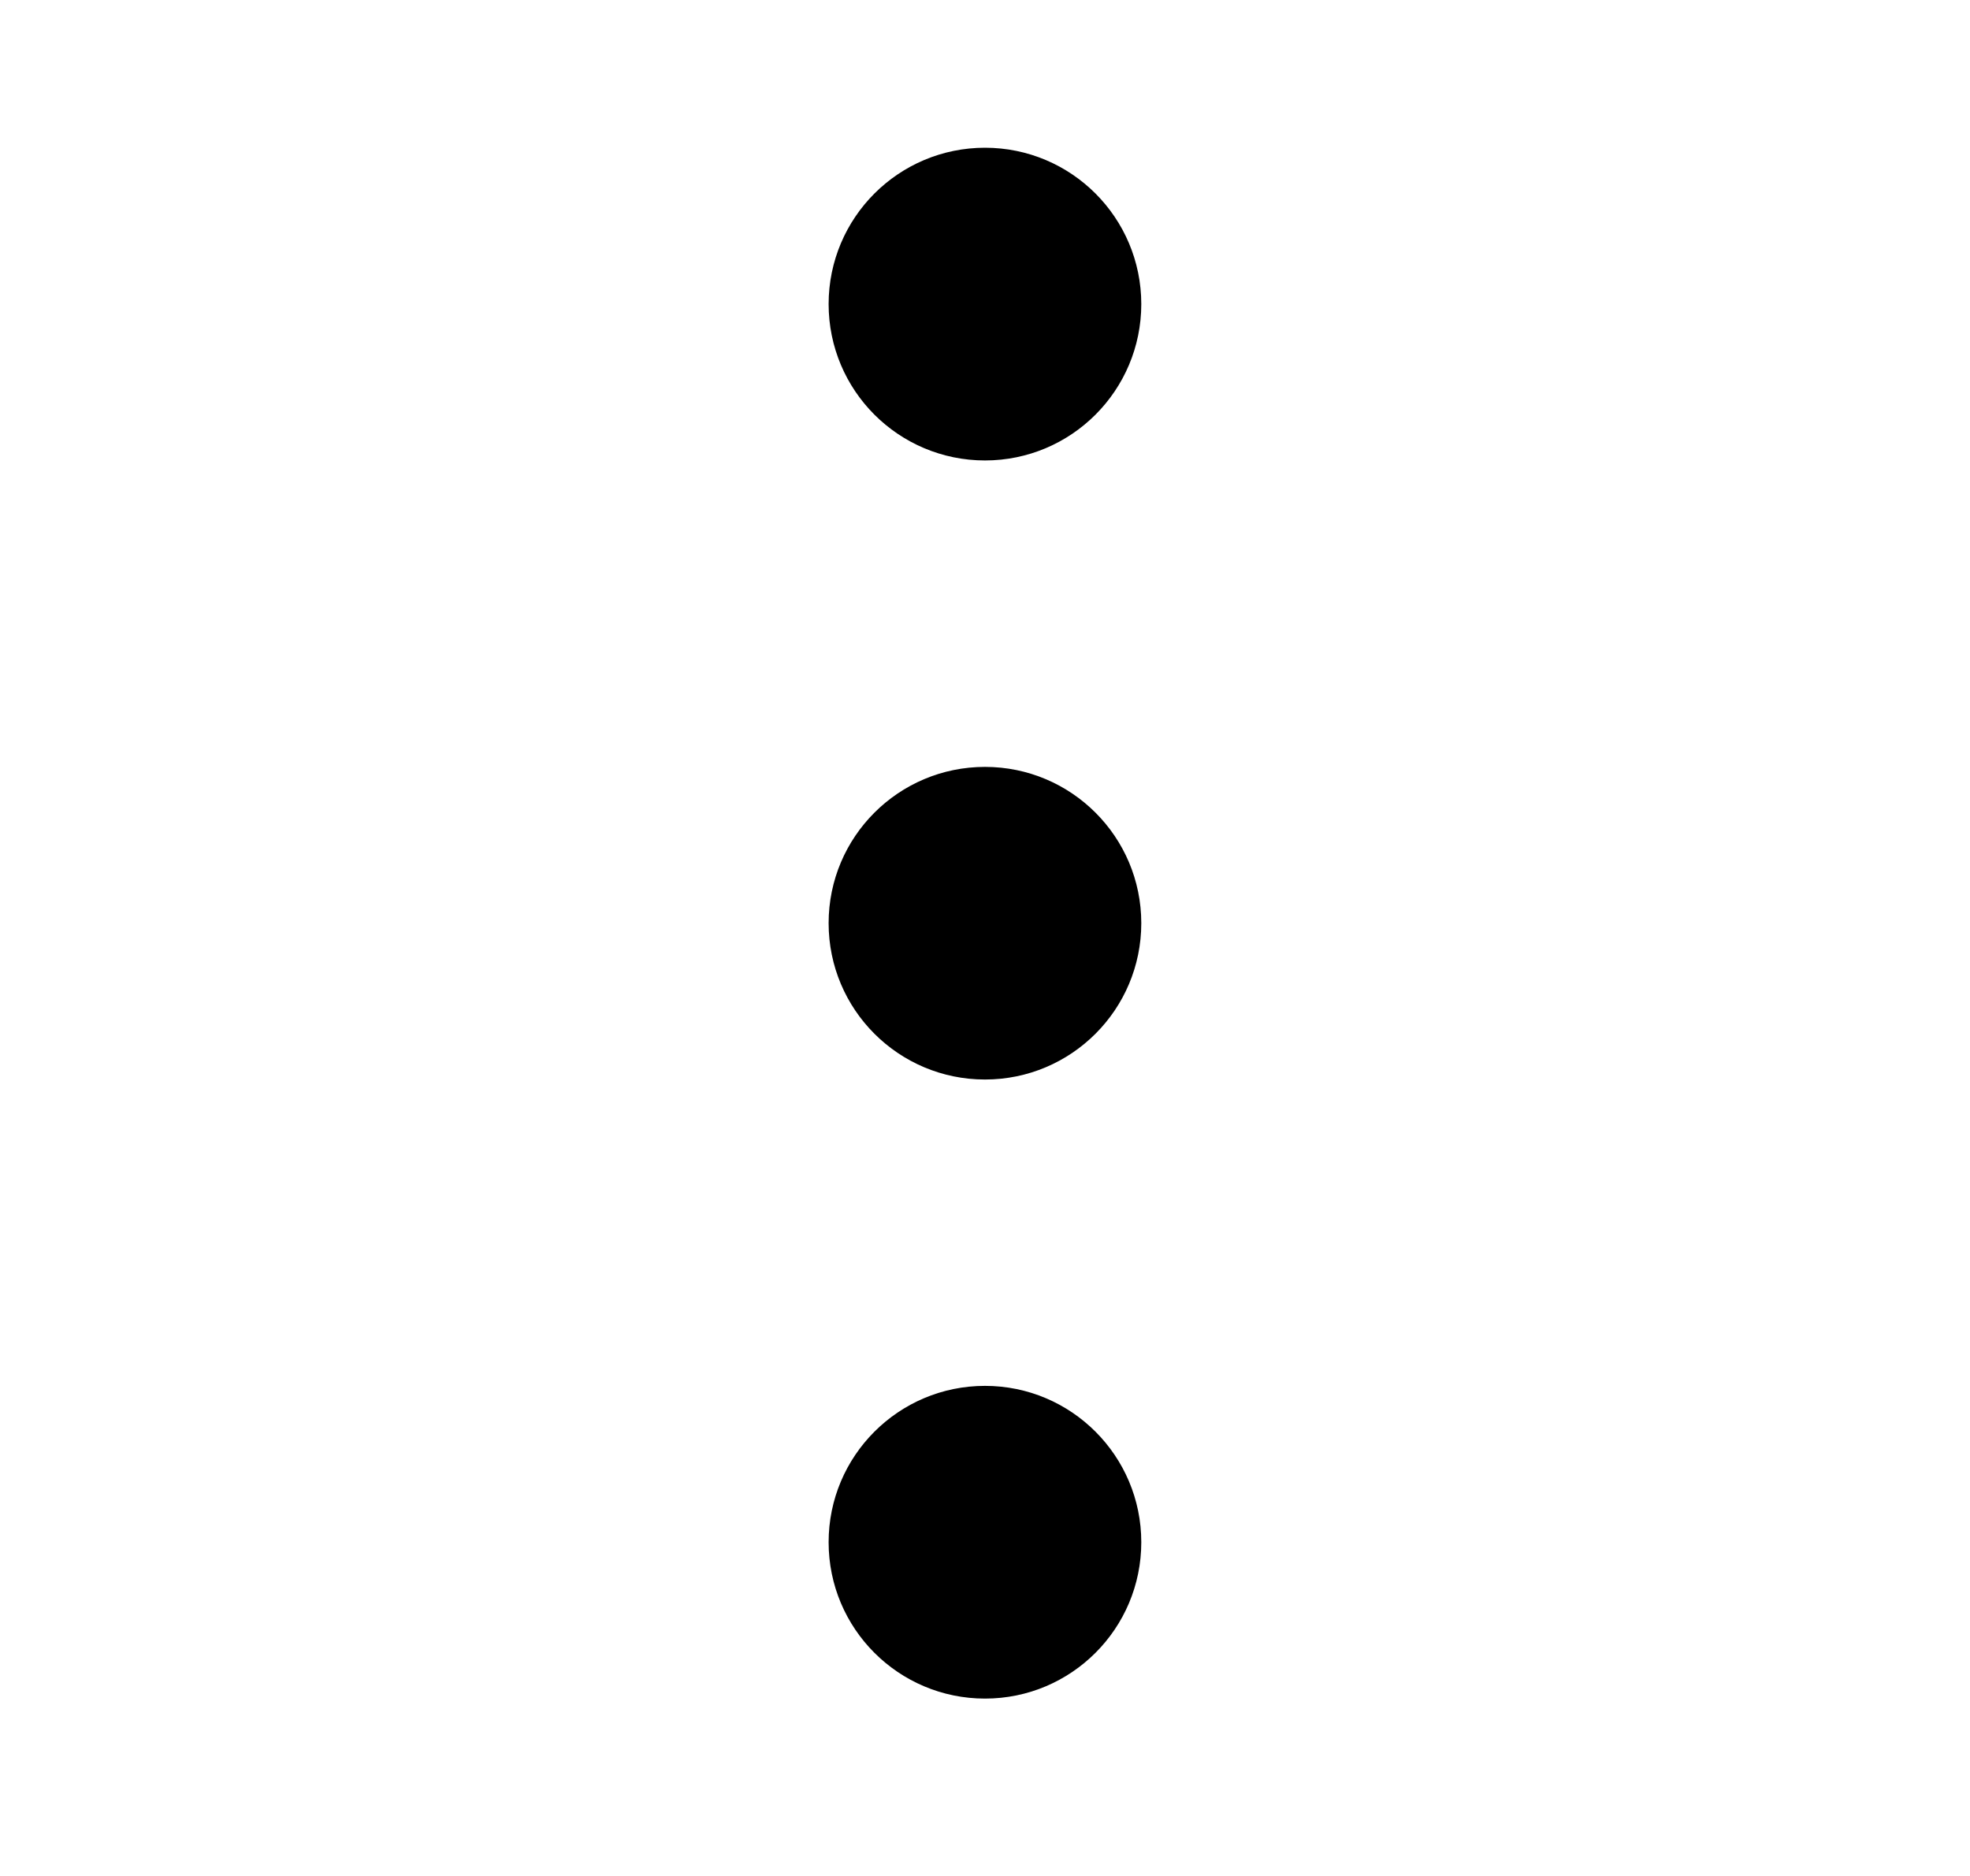 <svg width="21" height="20" viewBox="0 0 21 20" fill="none" xmlns="http://www.w3.org/2000/svg">
<g id="vuesax/bold/menu">
<g id="menu">
<path id="Vector" d="M11.666 3.242C11.666 3.886 11.144 4.409 10.5 4.409C9.855 4.409 9.333 3.886 9.333 3.242C9.333 2.598 9.855 2.075 10.5 2.075C11.144 2.075 11.666 2.598 11.666 3.242Z" fill="currentColor" stroke="currentColor"/>
<path id="Vector_2" d="M10.5 11.509C11.42 11.509 12.166 10.763 12.166 9.842C12.166 8.922 11.42 8.176 10.5 8.176C9.579 8.176 8.833 8.922 8.833 9.842C8.833 10.763 9.579 11.509 10.5 11.509Z" fill="currentColor"/>
<path id="Vector_3" d="M10.5 18.109C11.42 18.109 12.166 17.363 12.166 16.442C12.166 15.522 11.42 14.775 10.5 14.775C9.579 14.775 8.833 15.522 8.833 16.442C8.833 17.363 9.579 18.109 10.5 18.109Z" fill="currentColor"/>
</g>
</g>
</svg>
